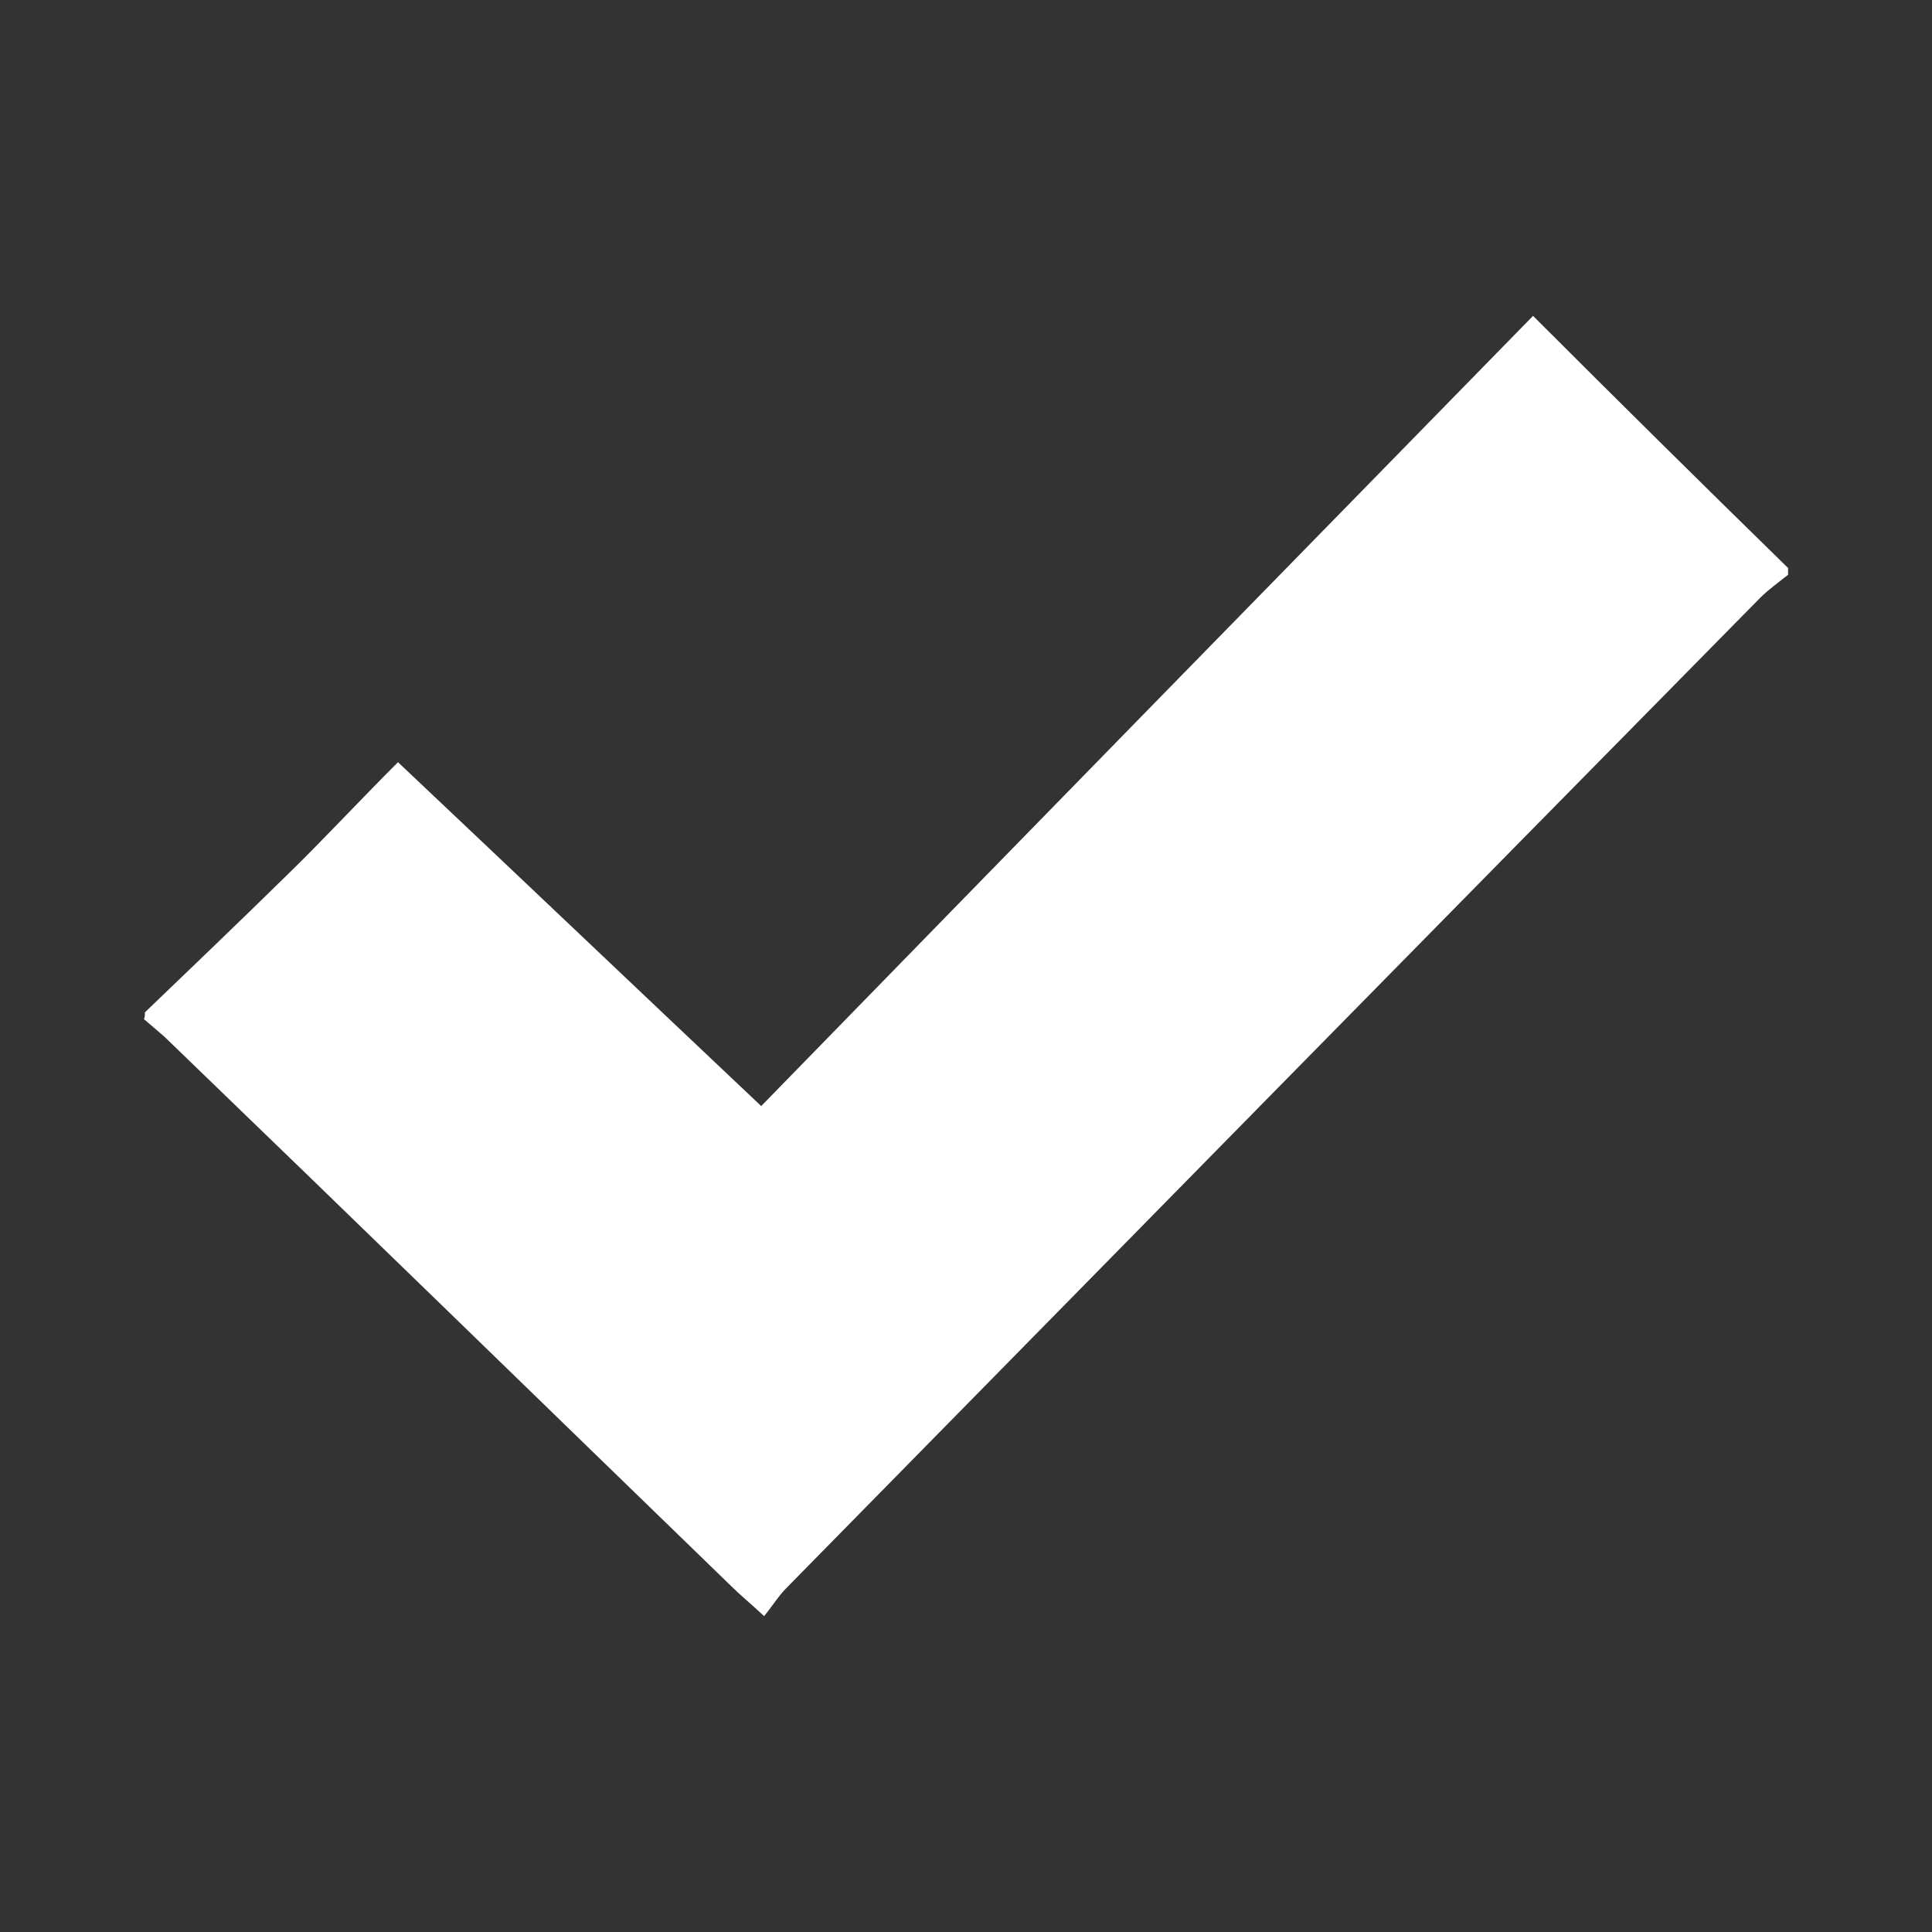 <?xml version="1.0" encoding="utf-8"?>
<!-- Generator: Adobe Illustrator 23.0.1, SVG Export Plug-In . SVG Version: 6.00 Build 0)  -->
<svg version="1.1" id="Layer_1" xmlns="http://www.w3.org/2000/svg" xmlns:xlink="http://www.w3.org/1999/xlink" x="0px" y="0px"
	 viewBox="0 0 200 200" style="enable-background:new 0 0 200 200;" xml:space="preserve">
<rect x="0" y="0" width="200" height="200" fill="#333333" stroke="none"/>
<style type="text/css">
	.st0{fill:#FFFFFF;}
</style>
<g>
	<path class="st0" d="M15,104.8c4.9-4.7,9.8-9.4,14.7-14.2c3.8-3.7,7.4-7.6,11.5-11.7c12.6,11.9,24.9,23.6,37.6,35.6
		c26.6-27.3,53.1-54.4,79.9-81.8c8.8,8.8,17.6,17.5,26.4,26.1c0,0.2,0,0.5,0,0.7c-1,0.8-2,1.5-2.9,2.4
		C148.5,96.1,115,130.2,81.4,164.4c-0.8,0.8-1.4,1.8-2.3,2.9c-1.5-1.4-2.5-2.2-3.4-3.1c-19.6-19-39.1-38-58.7-56.9
		c-0.7-0.6-1.4-1.2-2.1-1.8C15,105.3,15,105.1,15,104.8z"/>
</g>
</svg>

